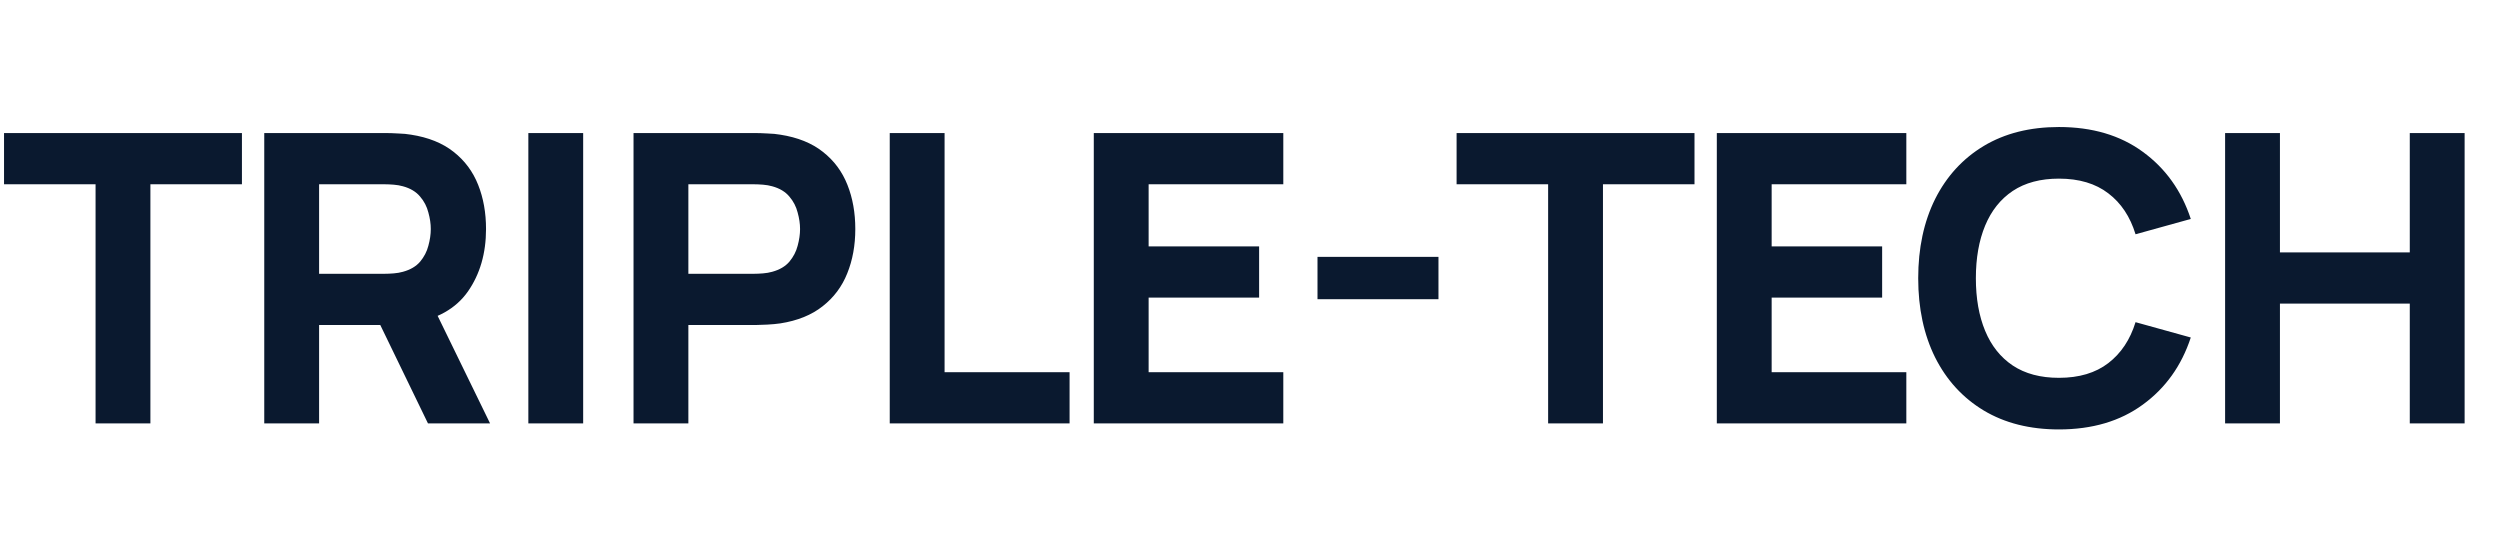 <svg width="124" height="27" viewBox="0 0 124 27" fill="none" xmlns="http://www.w3.org/2000/svg">
<path d="M4.74 21L4.74 9.14L0.2 9.14L0.2 6.6L12 6.6L12 9.14L7.46 9.14L7.46 21L4.74 21ZM13.107 21L13.107 6.6L19.187 6.6C19.327 6.6 19.514 6.607 19.747 6.62C19.987 6.627 20.2 6.647 20.387 6.68C21.247 6.813 21.95 7.097 22.497 7.53C23.05 7.963 23.457 8.51 23.717 9.17C23.977 9.823 24.107 10.553 24.107 11.36C24.107 12.567 23.807 13.6 23.207 14.46C22.607 15.313 21.667 15.84 20.387 16.04L19.187 16.12L15.827 16.12L15.827 21L13.107 21ZM21.227 21L18.387 15.14L21.187 14.6L24.307 21L21.227 21ZM15.827 13.58L19.067 13.58C19.207 13.58 19.36 13.573 19.527 13.56C19.694 13.547 19.847 13.52 19.987 13.48C20.354 13.38 20.637 13.213 20.837 12.98C21.037 12.74 21.174 12.477 21.247 12.19C21.327 11.897 21.367 11.62 21.367 11.36C21.367 11.1 21.327 10.827 21.247 10.54C21.174 10.247 21.037 9.983 20.837 9.75C20.637 9.51 20.354 9.34 19.987 9.24C19.847 9.2 19.694 9.173 19.527 9.16C19.36 9.147 19.207 9.14 19.067 9.14L15.827 9.14L15.827 13.58ZM26.206 21L26.206 6.6L28.925 6.6L28.925 21L26.206 21ZM31.423 21L31.423 6.6L37.503 6.6C37.643 6.6 37.83 6.607 38.063 6.62C38.303 6.627 38.517 6.647 38.703 6.68C39.563 6.813 40.267 7.097 40.813 7.53C41.367 7.963 41.773 8.51 42.033 9.17C42.293 9.823 42.423 10.553 42.423 11.36C42.423 12.167 42.29 12.9 42.023 13.56C41.763 14.213 41.357 14.757 40.803 15.19C40.257 15.623 39.557 15.907 38.703 16.04C38.517 16.067 38.303 16.087 38.063 16.1C37.823 16.113 37.637 16.12 37.503 16.12L34.143 16.12L34.143 21L31.423 21ZM34.143 13.58L37.383 13.58C37.523 13.58 37.677 13.573 37.843 13.56C38.01 13.547 38.163 13.52 38.303 13.48C38.67 13.38 38.953 13.213 39.153 12.98C39.353 12.74 39.49 12.477 39.563 12.19C39.643 11.897 39.683 11.62 39.683 11.36C39.683 11.1 39.643 10.827 39.563 10.54C39.49 10.247 39.353 9.983 39.153 9.75C38.953 9.51 38.67 9.34 38.303 9.24C38.163 9.2 38.01 9.173 37.843 9.16C37.677 9.147 37.523 9.14 37.383 9.14L34.143 9.14L34.143 13.58ZM44.131 21L44.131 6.6L46.851 6.6L46.851 18.46L53.051 18.46L53.051 21L44.131 21ZM54.252 21L54.252 6.6L63.652 6.6L63.652 9.14L56.972 9.14L56.972 12.22L62.452 12.22L62.452 14.76L56.972 14.76L56.972 18.46L63.652 18.46L63.652 21L54.252 21ZM65.348 14.84L65.348 12.74L71.348 12.74L71.348 14.84L65.348 14.84ZM76.787 21L76.787 9.14L72.247 9.14L72.247 6.6L84.047 6.6L84.047 9.14L79.507 9.14L79.507 21L76.787 21ZM85.154 21L85.154 6.6L94.554 6.6L94.554 9.14L87.874 9.14L87.874 12.22L93.354 12.22L93.354 14.76L87.874 14.76L87.874 18.46L94.554 18.46L94.554 21L85.154 21ZM102.123 21.3C100.683 21.3 99.44 20.987 98.393 20.36C97.353 19.733 96.55 18.857 95.983 17.73C95.423 16.603 95.143 15.293 95.143 13.8C95.143 12.307 95.423 10.997 95.983 9.87C96.55 8.743 97.353 7.867 98.393 7.24C99.44 6.613 100.683 6.3 102.123 6.3C103.776 6.3 105.163 6.71 106.283 7.53C107.41 8.35 108.203 9.46 108.663 10.86L105.923 11.62C105.656 10.747 105.206 10.07 104.573 9.59C103.94 9.103 103.123 8.86 102.123 8.86C101.21 8.86 100.446 9.063 99.833 9.47C99.226 9.877 98.77 10.45 98.463 11.19C98.156 11.93 98.003 12.8 98.003 13.8C98.003 14.8 98.156 15.67 98.463 16.41C98.77 17.15 99.226 17.723 99.833 18.13C100.446 18.537 101.21 18.74 102.123 18.74C103.123 18.74 103.94 18.497 104.573 18.01C105.206 17.523 105.656 16.847 105.923 15.98L108.663 16.74C108.203 18.14 107.41 19.25 106.283 20.07C105.163 20.89 103.776 21.3 102.123 21.3ZM110.365 21L110.365 6.6L113.085 6.6L113.085 12.52L119.525 12.52L119.525 6.6L122.245 6.6L122.245 21L119.525 21L119.525 15.06L113.085 15.06L113.085 21L110.365 21Z" fill="#0A192F"/>
</svg>
